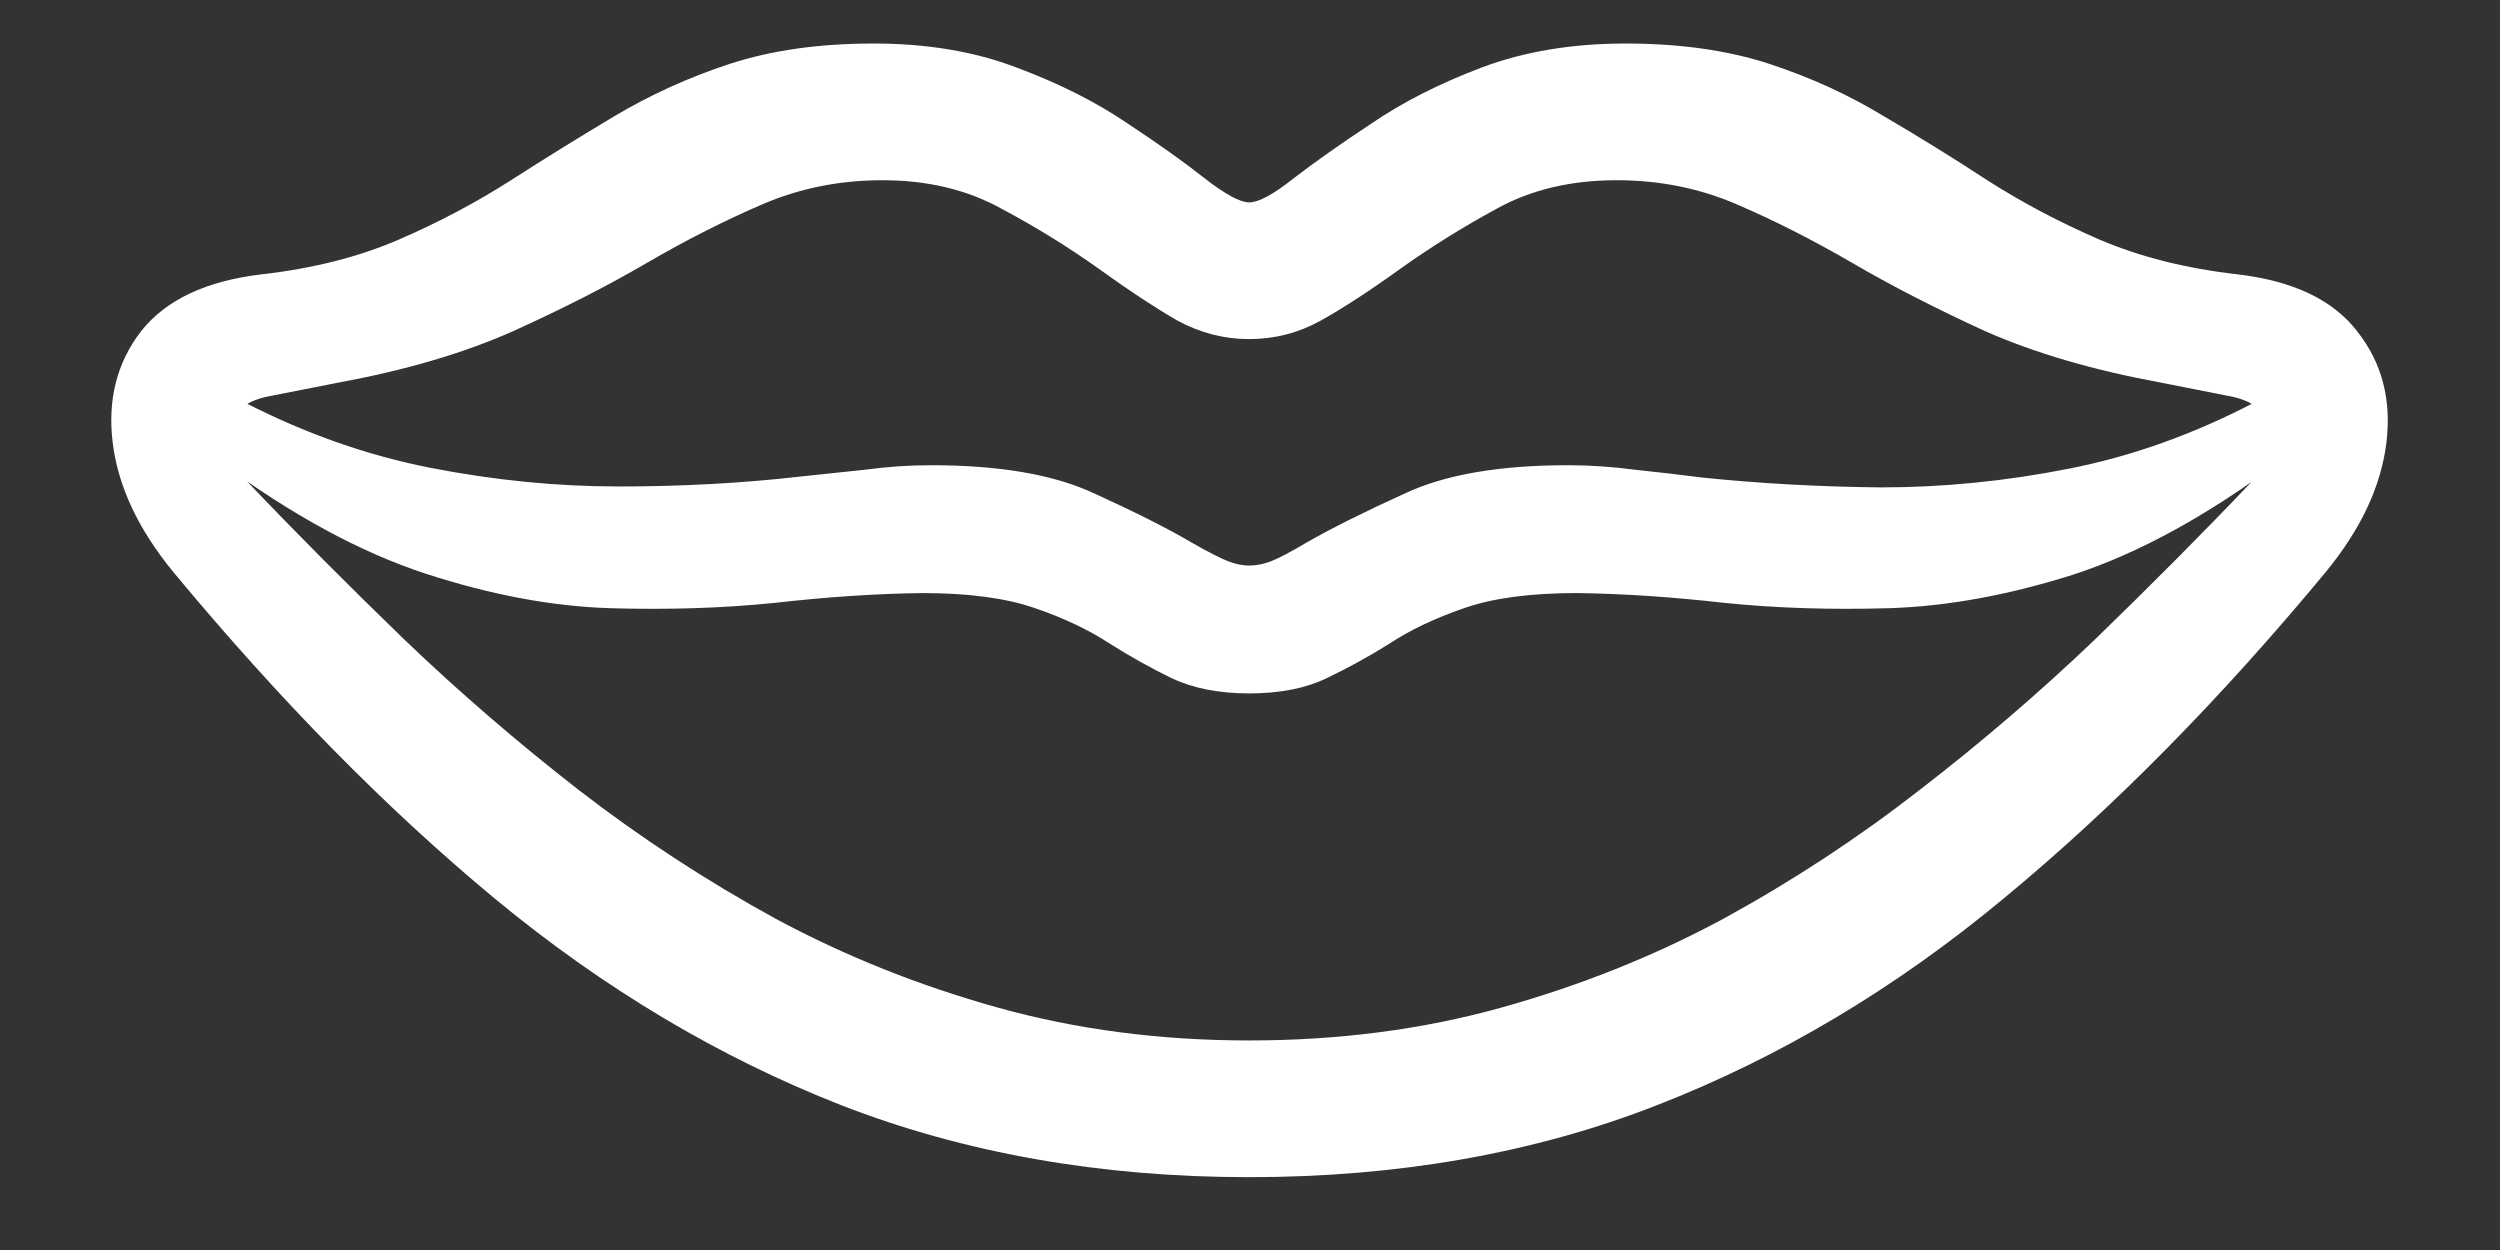 <svg width="22" height="11" viewBox="0 0 22 11" fill="none" xmlns="http://www.w3.org/2000/svg">
<rect x="0" y="0" width="22" height="11" fill="#333333" stroke="none"/>
<path d="M1.523 5.031C2.456 6.156 3.398 7.115 4.352 7.906C5.31 8.698 6.328 9.305 7.406 9.727C8.49 10.148 9.685 10.359 10.992 10.359C12.305 10.359 13.5 10.148 14.578 9.727C15.662 9.305 16.68 8.698 17.633 7.906C18.591 7.115 19.537 6.156 20.469 5.031C20.776 4.656 20.953 4.279 21 3.898C21.047 3.518 20.961 3.19 20.742 2.914C20.529 2.638 20.177 2.471 19.688 2.414C19.234 2.362 18.831 2.26 18.477 2.109C18.128 1.958 17.802 1.786 17.5 1.594C17.198 1.396 16.891 1.206 16.578 1.023C16.271 0.836 15.935 0.682 15.57 0.562C15.206 0.443 14.784 0.383 14.305 0.383C13.836 0.383 13.414 0.453 13.039 0.594C12.669 0.734 12.346 0.898 12.07 1.086C11.794 1.268 11.565 1.43 11.383 1.57C11.206 1.711 11.075 1.781 10.992 1.781C10.914 1.781 10.784 1.711 10.602 1.57C10.425 1.43 10.198 1.268 9.922 1.086C9.646 0.898 9.32 0.734 8.945 0.594C8.576 0.453 8.156 0.383 7.688 0.383C7.208 0.383 6.786 0.443 6.422 0.562C6.057 0.682 5.719 0.836 5.406 1.023C5.099 1.206 4.792 1.396 4.484 1.594C4.182 1.786 3.857 1.958 3.508 2.109C3.159 2.26 2.758 2.362 2.305 2.414C1.815 2.471 1.461 2.638 1.242 2.914C1.029 3.19 0.945 3.518 0.992 3.898C1.039 4.279 1.216 4.656 1.523 5.031ZM2.172 4.234C2.031 4.073 1.979 3.917 2.016 3.766C2.052 3.615 2.174 3.521 2.383 3.484L2.977 3.367C3.57 3.258 4.083 3.107 4.516 2.914C4.953 2.716 5.346 2.516 5.695 2.312C6.044 2.109 6.383 1.938 6.711 1.797C7.039 1.656 7.391 1.586 7.766 1.586C8.161 1.586 8.51 1.669 8.812 1.836C9.115 1.997 9.401 2.174 9.672 2.367C9.932 2.555 10.162 2.706 10.359 2.82C10.562 2.93 10.773 2.984 10.992 2.984C11.216 2.984 11.427 2.93 11.625 2.82C11.828 2.706 12.06 2.555 12.32 2.367C12.591 2.174 12.875 1.997 13.172 1.836C13.474 1.669 13.825 1.586 14.227 1.586C14.602 1.586 14.953 1.656 15.281 1.797C15.609 1.938 15.948 2.109 16.297 2.312C16.646 2.516 17.037 2.716 17.469 2.914C17.906 3.107 18.422 3.258 19.016 3.367L19.609 3.484C19.818 3.521 19.94 3.615 19.977 3.766C20.013 3.917 19.961 4.073 19.82 4.234C19.383 4.693 18.922 5.156 18.438 5.625C17.953 6.089 17.438 6.531 16.891 6.953C16.349 7.375 15.773 7.753 15.164 8.086C14.555 8.414 13.904 8.674 13.211 8.867C12.518 9.06 11.779 9.156 10.992 9.156C10.211 9.156 9.474 9.06 8.781 8.867C8.089 8.674 7.438 8.414 6.828 8.086C6.219 7.753 5.641 7.375 5.094 6.953C4.552 6.531 4.039 6.089 3.555 5.625C3.07 5.156 2.609 4.693 2.172 4.234ZM10.992 6.102C11.263 6.102 11.49 6.057 11.672 5.969C11.859 5.88 12.044 5.779 12.227 5.664C12.409 5.544 12.628 5.44 12.883 5.352C13.138 5.263 13.469 5.219 13.875 5.219C14.281 5.224 14.713 5.253 15.172 5.305C15.63 5.352 16.115 5.367 16.625 5.352C17.135 5.336 17.677 5.237 18.25 5.055C18.823 4.867 19.427 4.536 20.062 4.062C20.203 3.958 20.273 3.857 20.273 3.758C20.279 3.654 20.24 3.578 20.156 3.531C20.073 3.479 19.969 3.482 19.844 3.539C19.307 3.82 18.76 4.016 18.203 4.125C17.651 4.234 17.102 4.289 16.555 4.289C16.013 4.284 15.49 4.255 14.984 4.203C14.781 4.177 14.581 4.154 14.383 4.133C14.185 4.107 13.99 4.094 13.797 4.094C13.193 4.094 12.713 4.177 12.359 4.344C12.005 4.505 11.719 4.648 11.5 4.773C11.359 4.857 11.255 4.911 11.188 4.938C11.12 4.964 11.055 4.977 10.992 4.977C10.935 4.977 10.872 4.964 10.805 4.938C10.737 4.911 10.63 4.857 10.484 4.773C10.271 4.648 9.987 4.505 9.633 4.344C9.279 4.177 8.799 4.094 8.195 4.094C8.003 4.094 7.81 4.107 7.617 4.133C7.424 4.154 7.229 4.174 7.031 4.195C6.521 4.253 5.992 4.281 5.445 4.281C4.904 4.281 4.352 4.227 3.789 4.117C3.232 4.008 2.685 3.815 2.148 3.539C2.023 3.482 1.919 3.479 1.836 3.531C1.753 3.578 1.711 3.654 1.711 3.758C1.716 3.857 1.789 3.958 1.93 4.062C2.565 4.531 3.169 4.859 3.742 5.047C4.315 5.234 4.857 5.336 5.367 5.352C5.878 5.367 6.362 5.352 6.82 5.305C7.279 5.253 7.711 5.224 8.117 5.219C8.523 5.219 8.854 5.263 9.109 5.352C9.365 5.44 9.583 5.544 9.766 5.664C9.948 5.779 10.13 5.88 10.312 5.969C10.5 6.057 10.727 6.102 10.992 6.102Z" fill="white"/>
</svg>
